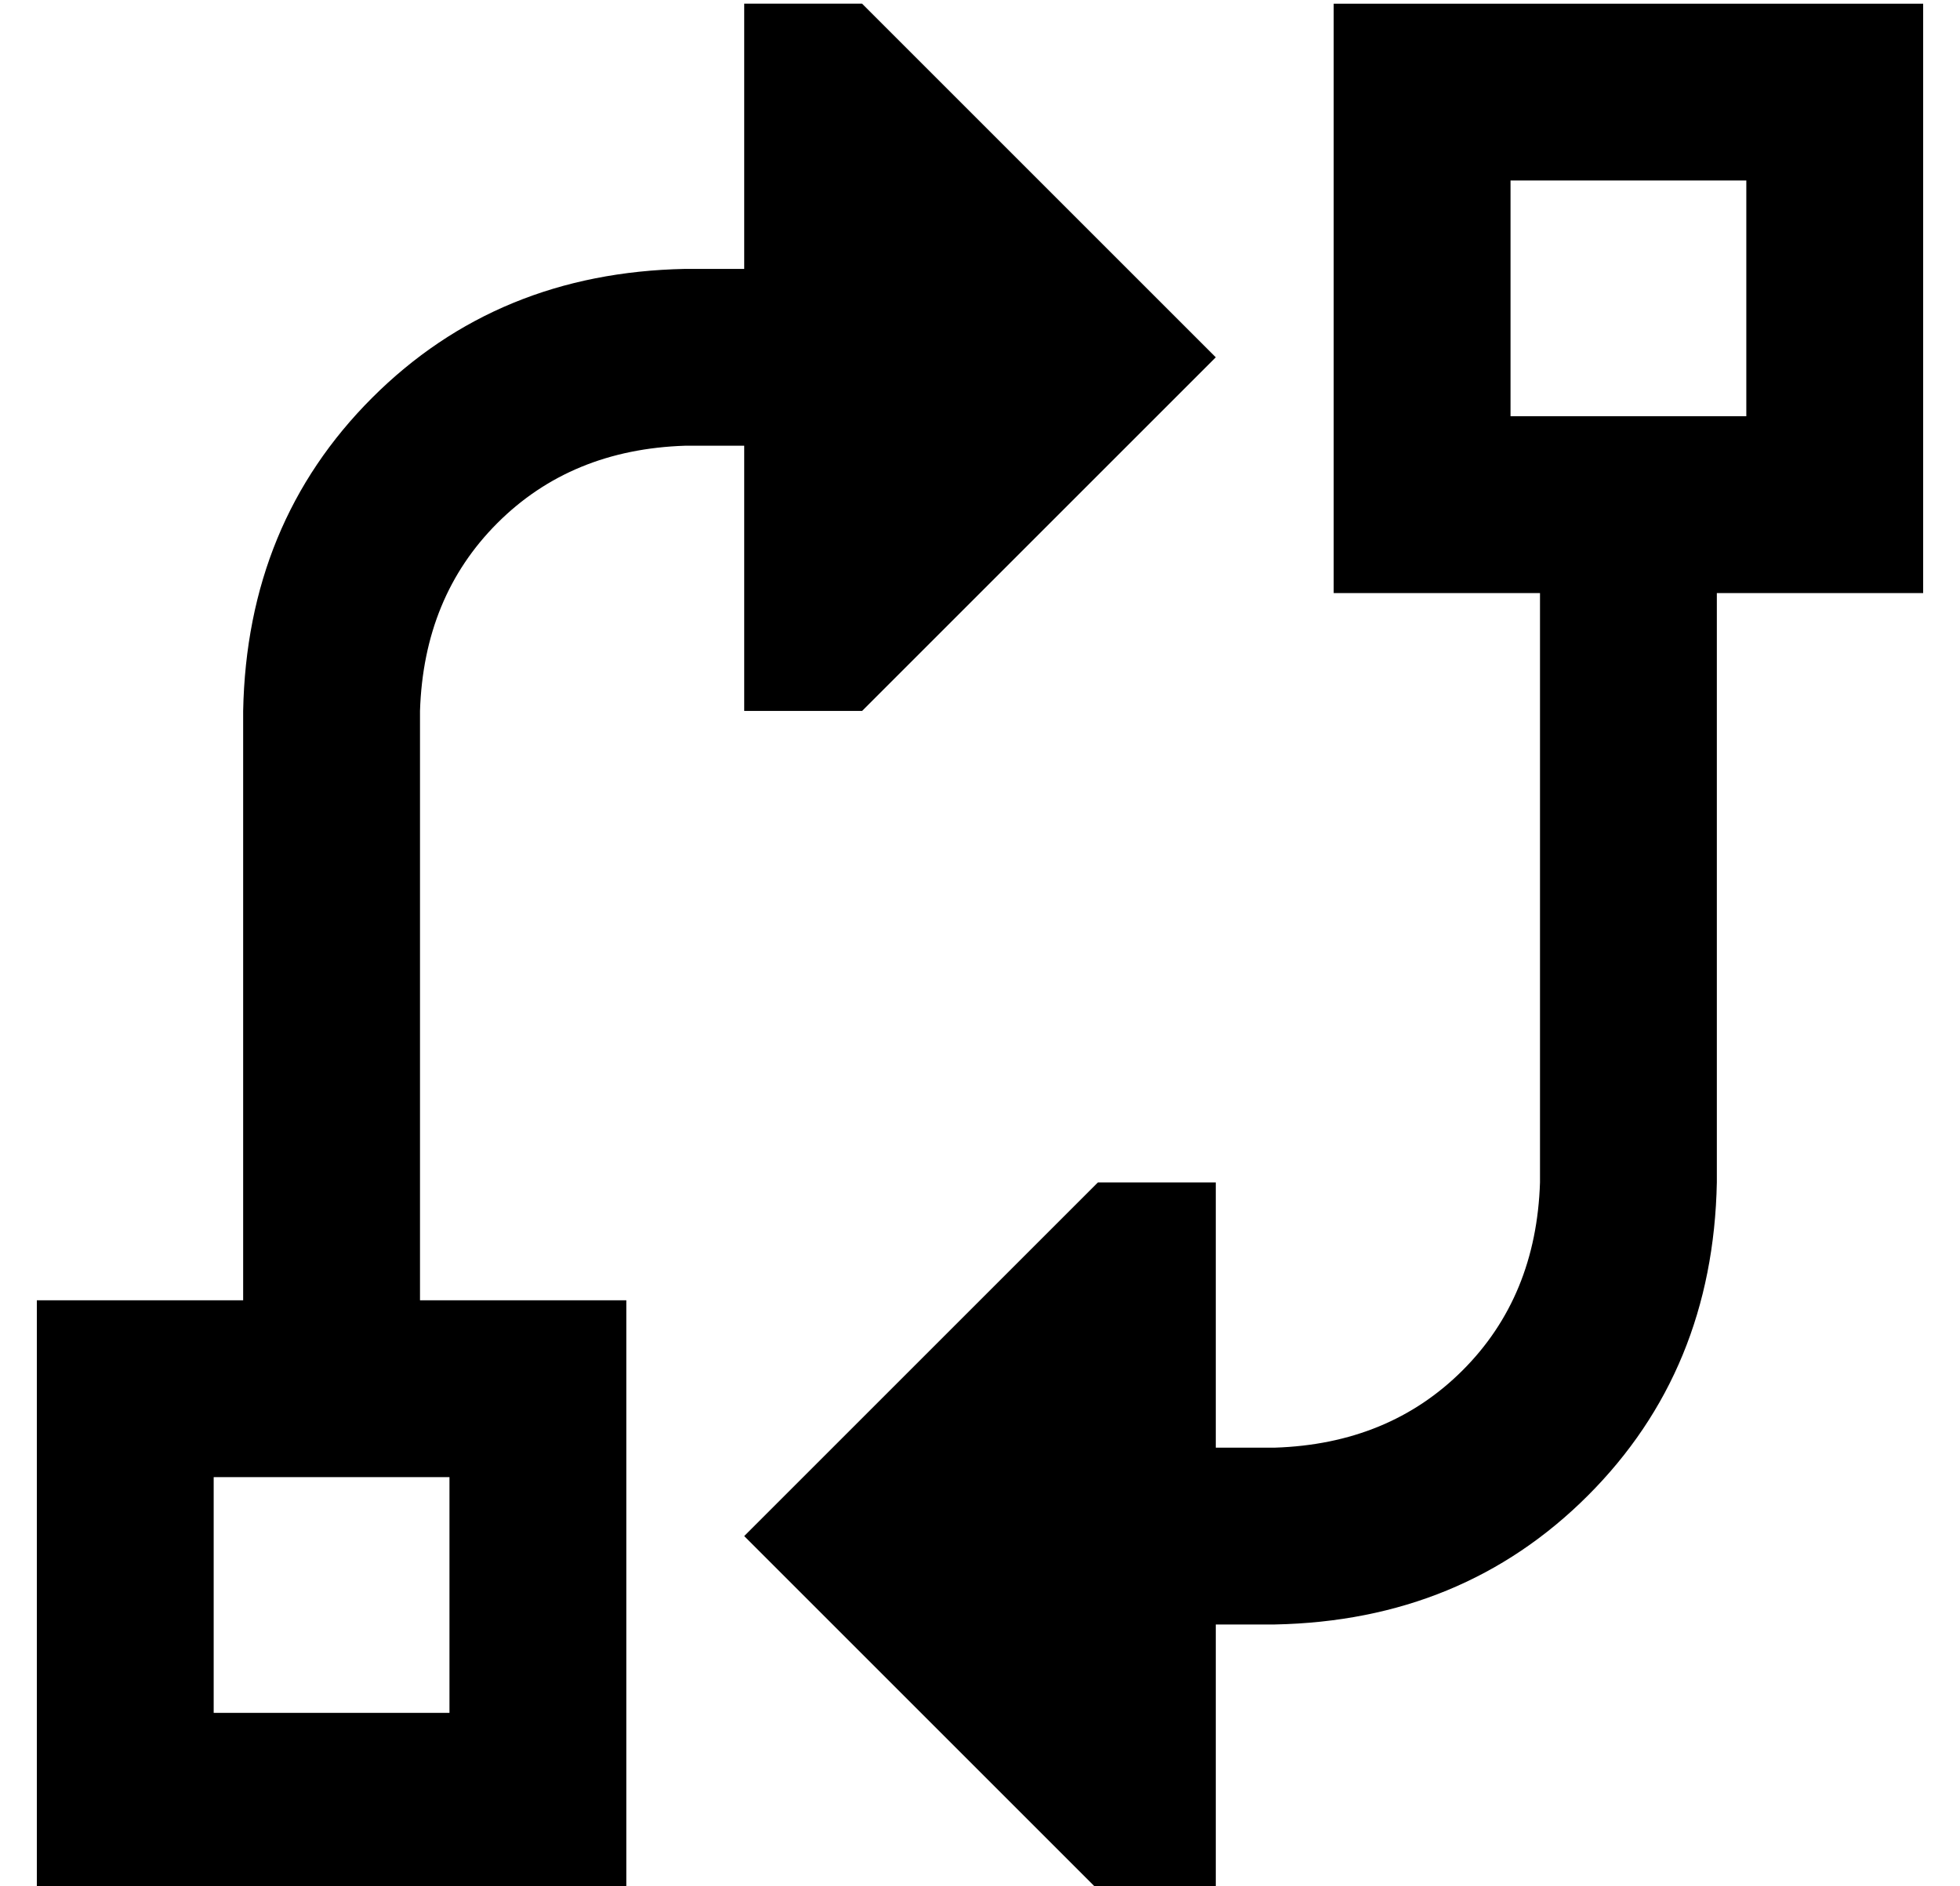 <?xml version="1.0" standalone="no"?>
<!DOCTYPE svg PUBLIC "-//W3C//DTD SVG 1.1//EN" "http://www.w3.org/Graphics/SVG/1.1/DTD/svg11.dtd" >
<svg xmlns="http://www.w3.org/2000/svg" xmlns:xlink="http://www.w3.org/1999/xlink" version="1.1" viewBox="-10 -40 532 512">
   <path fill="currentColor"
d="M192 377l96 -96l-96 96l96 -96h32v0v72v0h16v0q31 -1 51 -21t21 -51v-160v0h-8h-48v-48v0v-64v0v-48v0h48h112v48v0v64v0v48v0h-48h-8v160v0q-1 51 -35 85t-85 35h-16v0v72v0h-32v0l-96 -96v0zM400 9v64v-64v64h64v0v-64v0h-64v0zM320 57l-96 96l96 -96l-96 96h-32v0v-72
v0h-16v0q-31 1 -51 21t-21 51v160v0h8h48v48v0v64v0v48v0h-48h-112v-48v0v-64v0v-48v0h48h8v-160v0q1 -51 35 -85t85 -35h16v0v-72v0h32v0l96 96v0zM48 361v64v-64v64h64v0v-64v0h-64v0z" />
</svg>
